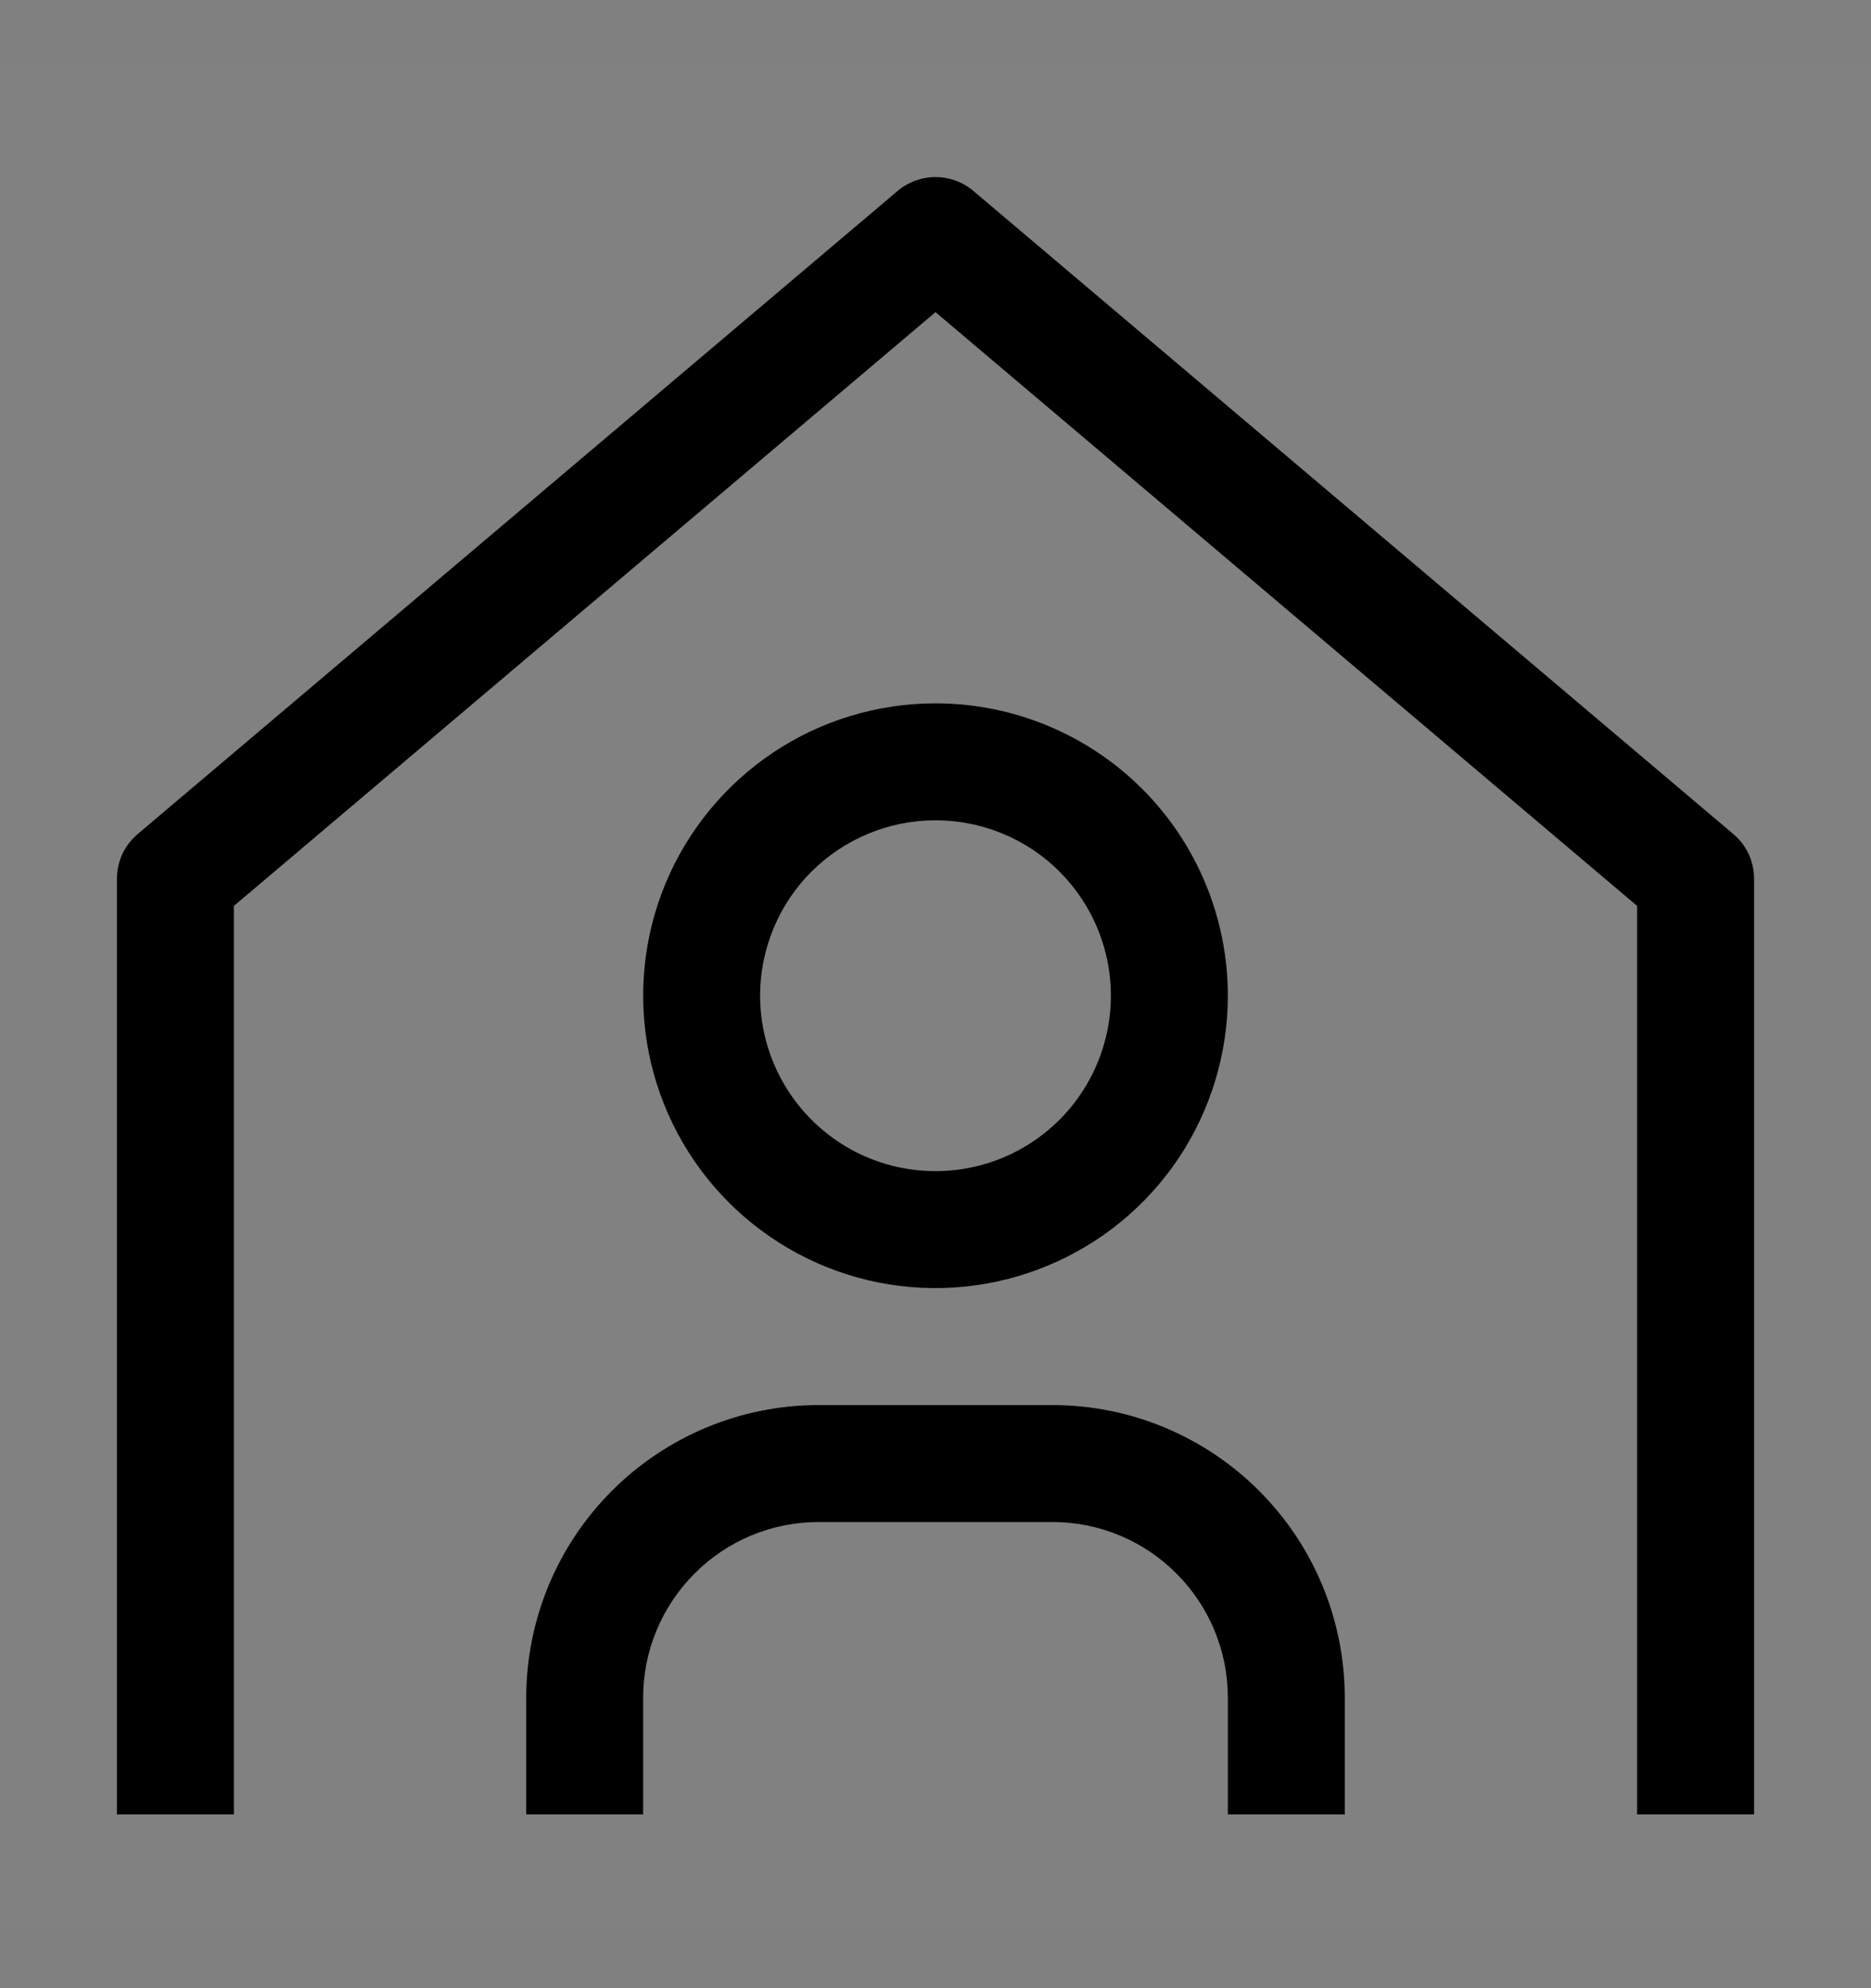 <svg viewBox="0 0 16 17" fill="none" xmlns="http://www.w3.org/2000/svg">
<rect x="0" y="0" width="16" height="17" fill="#808080" stroke="none"/>
<rect width="16" height="16" transform="translate(0 0.514)" fill="white" fill-opacity="0.01" style="mix-blend-mode:multiply"/>
<path d="M11.5 15.514H10.5V14.514C10.5 14.116 10.341 13.735 10.06 13.454C9.779 13.172 9.398 13.014 9 13.014H7C6.602 13.014 6.221 13.172 5.94 13.454C5.659 13.735 5.5 14.116 5.5 14.514V15.514H4.5V14.514C4.501 13.851 4.764 13.216 5.233 12.747C5.702 12.278 6.337 12.014 7 12.014H9C9.663 12.014 10.298 12.278 10.767 12.747C11.236 13.216 11.499 13.851 11.5 14.514V15.514Z" fill="currentColor"/>
<path d="M8 7.014C8.297 7.014 8.587 7.102 8.833 7.266C9.08 7.431 9.272 7.666 9.386 7.94C9.499 8.214 9.529 8.515 9.471 8.806C9.413 9.097 9.27 9.365 9.061 9.574C8.851 9.784 8.584 9.927 8.293 9.985C8.002 10.043 7.7 10.013 7.426 9.9C7.152 9.786 6.918 9.594 6.753 9.347C6.588 9.1 6.5 8.81 6.5 8.514C6.5 8.116 6.658 7.734 6.939 7.453C7.221 7.172 7.602 7.014 8 7.014ZM8 6.014C7.506 6.014 7.022 6.16 6.611 6.435C6.2 6.71 5.88 7.1 5.69 7.557C5.501 8.014 5.452 8.516 5.548 9.001C5.644 9.486 5.883 9.932 6.232 10.281C6.582 10.631 7.027 10.869 7.512 10.966C7.997 11.062 8.5 11.013 8.957 10.823C9.414 10.634 9.804 10.314 10.079 9.903C10.353 9.492 10.5 9.008 10.5 8.514C10.5 7.851 10.237 7.215 9.768 6.746C9.299 6.277 8.663 6.014 8 6.014Z" fill="currentColor"/>
<path d="M15 15.514H14V7.746L8 2.669L2 7.746V15.514H1V7.514C1 7.441 1.016 7.369 1.046 7.303C1.077 7.237 1.122 7.179 1.177 7.132L7.677 1.632C7.767 1.556 7.882 1.514 8 1.514C8.118 1.514 8.233 1.556 8.323 1.632L14.823 7.132C14.879 7.179 14.923 7.237 14.954 7.303C14.984 7.369 15 7.441 15 7.514V15.514Z" fill="currentColor"/>
</svg>
